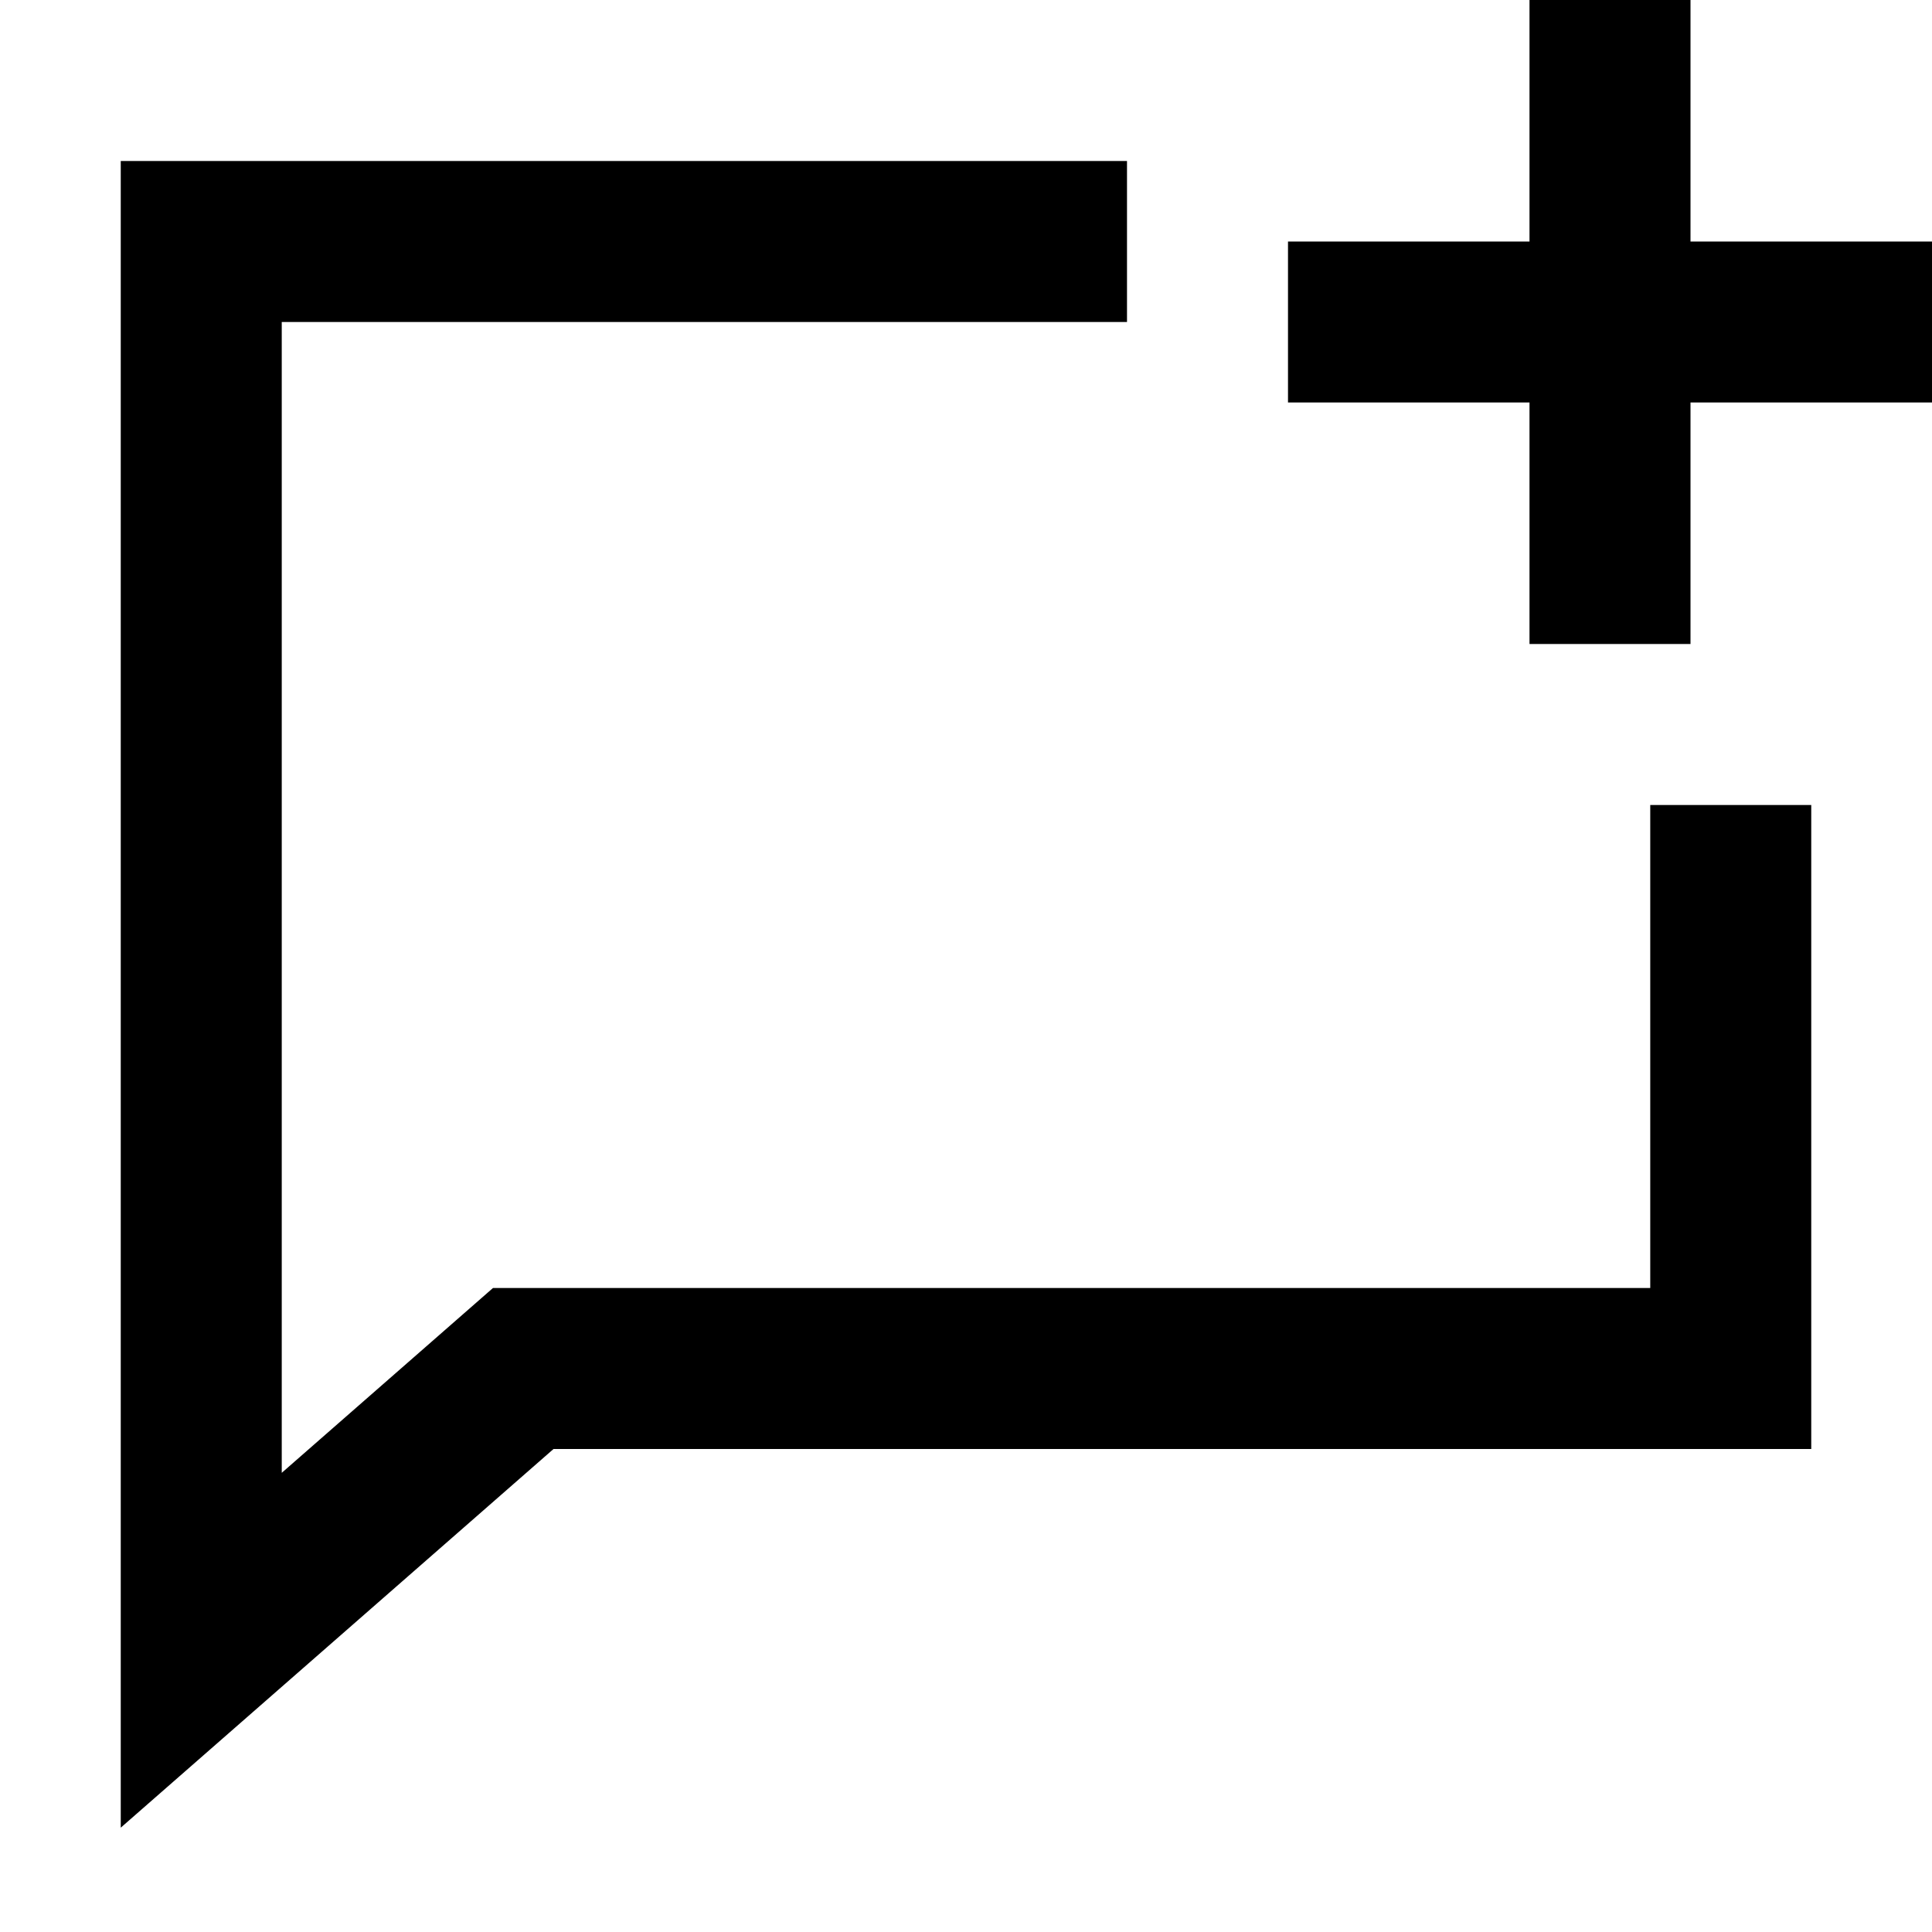 <svg width="24" height="24" viewBox="0 0 24 24" fill="none" xmlns="http://www.w3.org/2000/svg">
<path d="M21 0V3H24V5H21V8H19V5H16V3H19V0H21ZM1.5 2H14V4H3.5V18.296L6.124 16H20.5V10H22.5V18H6.876L1.5 22.704V2Z" fill="black"/>
</svg>
